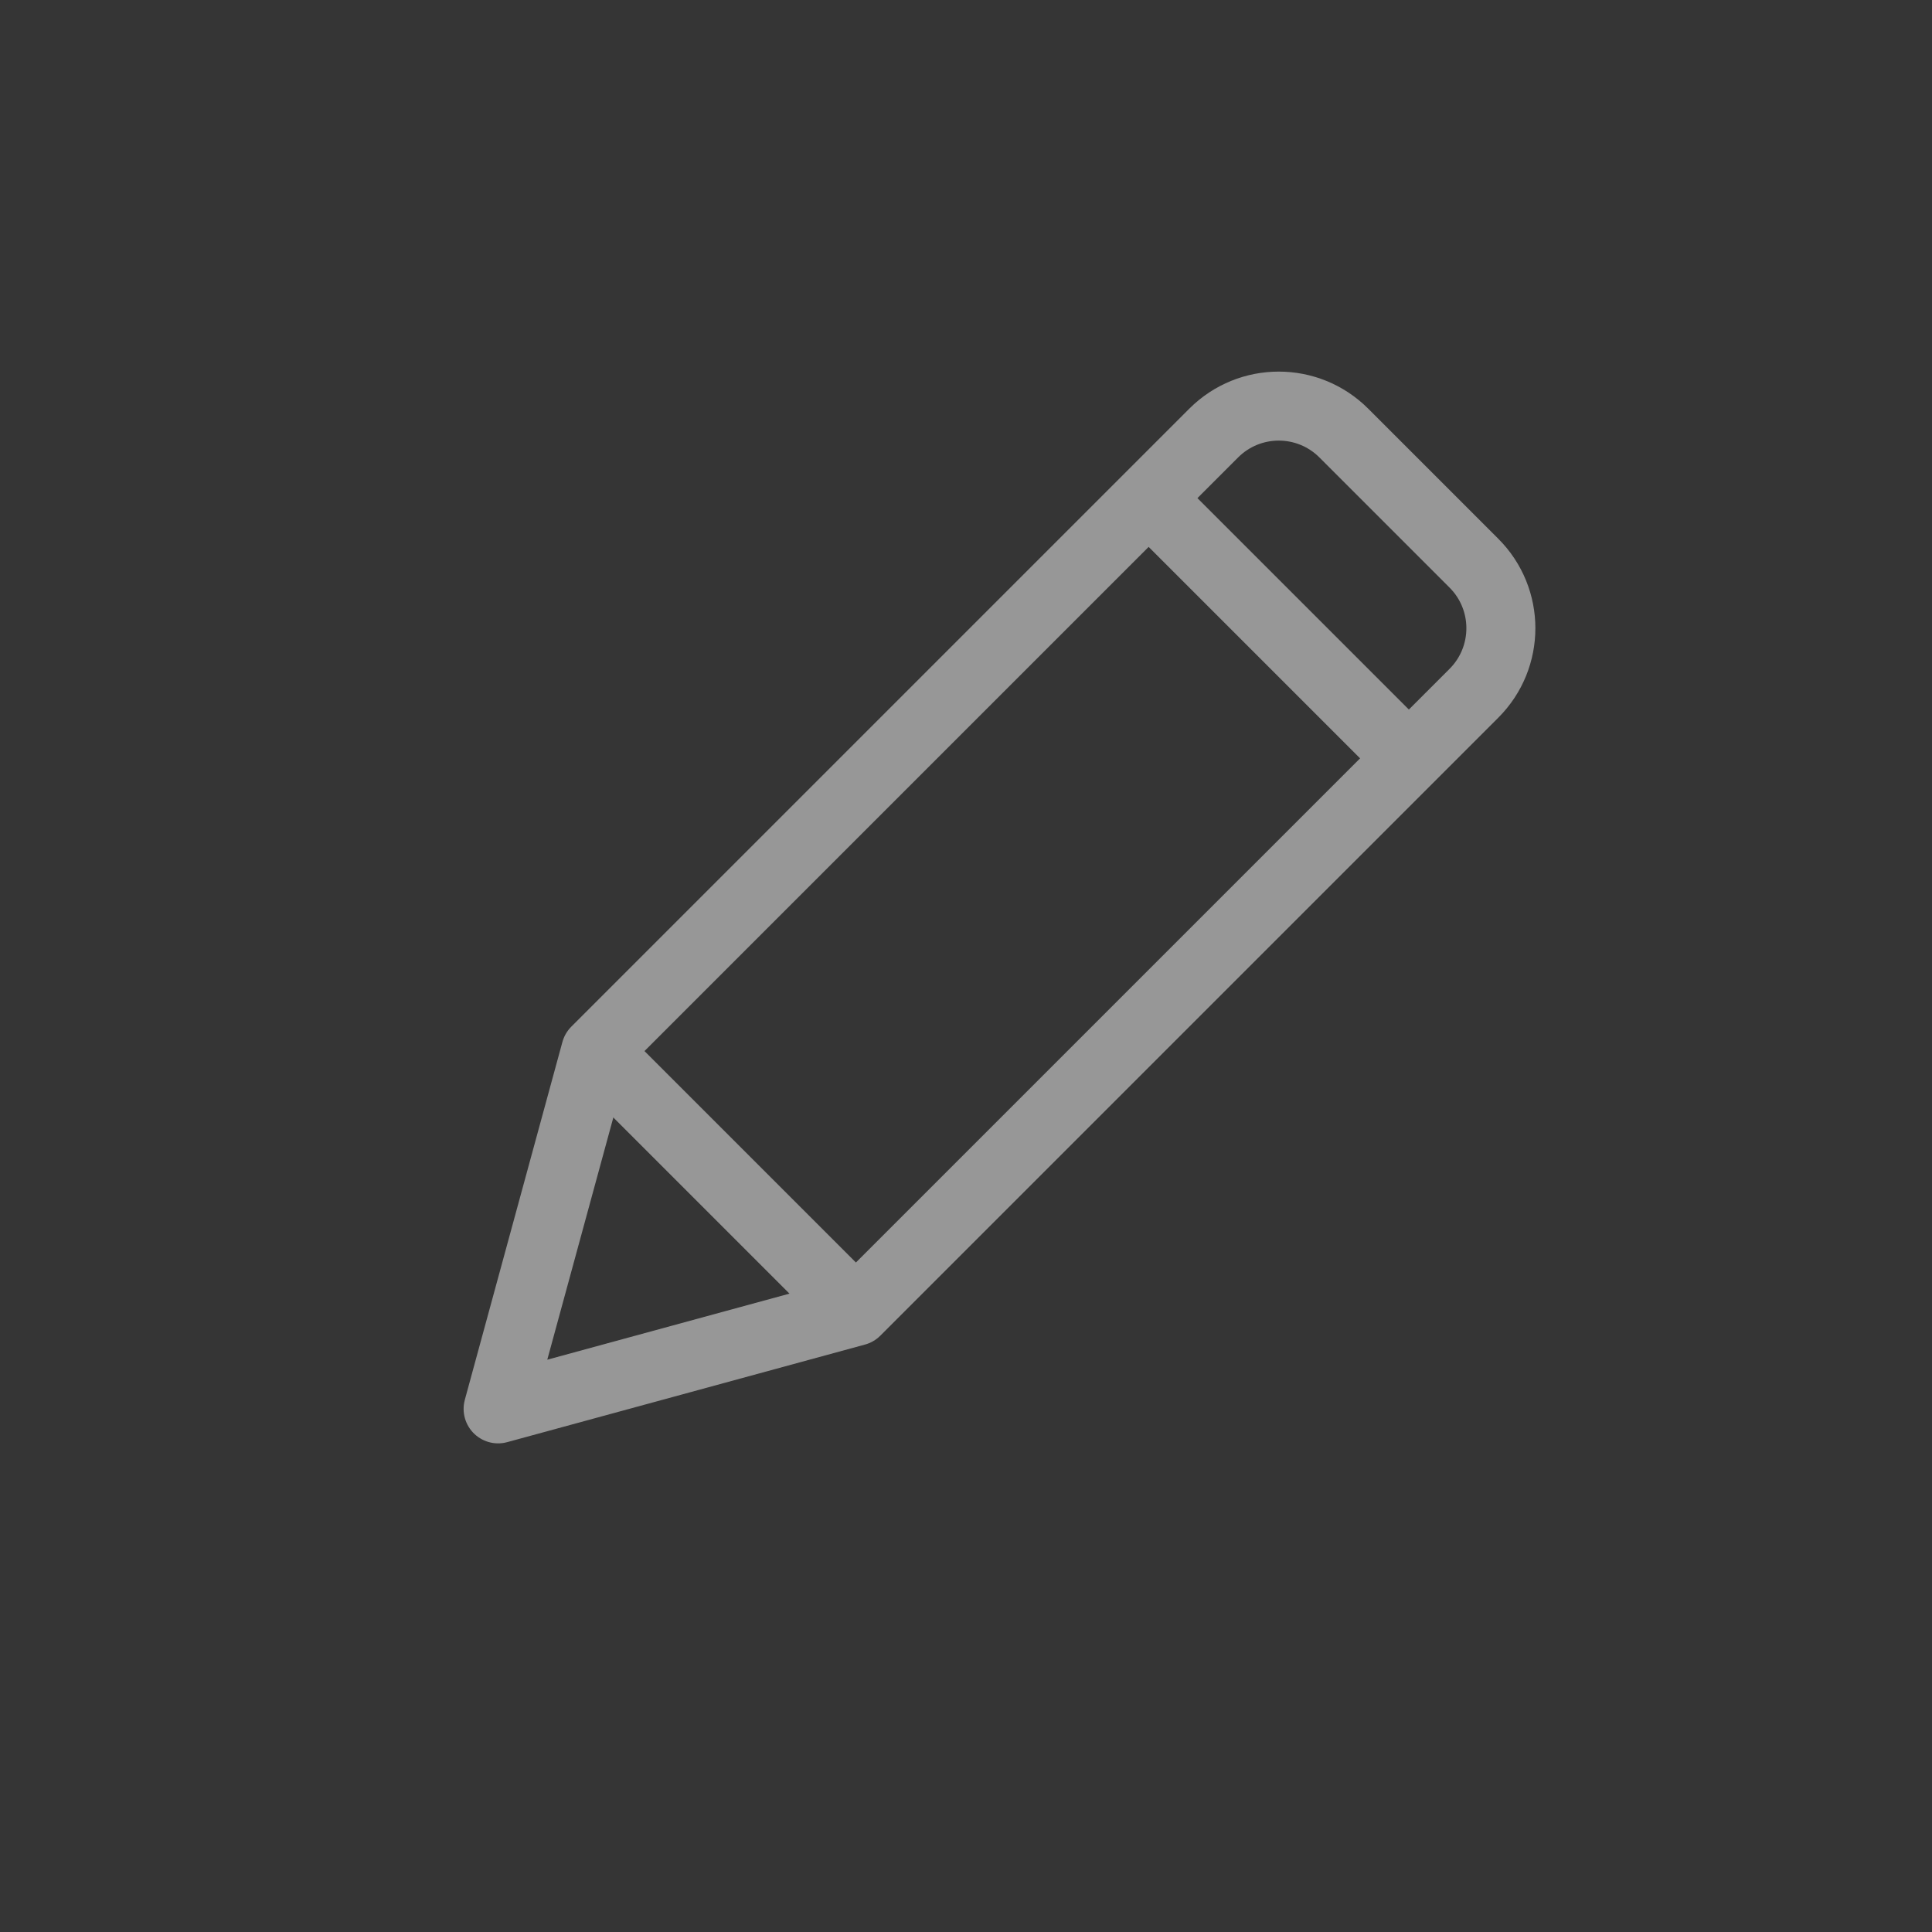 <?xml version="1.0" encoding="UTF-8"?>
<svg width="42px" height="42px" viewBox="0 0 42 42" version="1.1" xmlns="http://www.w3.org/2000/svg" xmlns:xlink="http://www.w3.org/1999/xlink">
    <rect x="0" y="0" width="42" height="42" fill="#333333" stroke="none"/>
    <!-- Generator: sketchtool 55.2 (78181) - https://sketchapp.com -->
    <title>7D3EDD4F-7DC2-4C12-BE94-5B83DB0D45E4</title>
    <desc>Created with sketchtool.</desc>
    <g id="Tutor" stroke="none" stroke-width="1" fill="none" fill-rule="evenodd">
        <g id="Tutor---Assets" transform="translate(-24, -184)">
            <g id="Group-3" transform="translate(24, 115)">
                <g id="Tools" transform="translate(0, 27)">
                    <g id="Pen">
                        <g transform="translate(0, 42)">
                            <rect id="Rectangle-Copy-13" fill="#FFFFFF" opacity="0.01" x="0" y="0" width="42" height="42"></rect>
                            <g id="Group" transform="translate(20.728, 20.728) rotate(45) translate(-20.728, -20.728) translate(16.728, 6.728)" stroke="#979797" stroke-width="1.5">
                                <path d="M2,0 L6,0 C7.105,-2.02906125e-16 8,0.895 8,2 L8,21 L4,28 L0,21 L0,2 C-1.3527075e-16,0.895 0.895,2.02906125e-16 2,0 Z" id="Rectangle" stroke-linejoin="round"></path>
                                <path d="M0,21 L8,21" id="Path-2"></path>
                                <path d="M0,4 L8,4" id="Path-2-Copy"></path>
                            </g>
                        </g>
                    </g>
                </g>
            </g>
        </g>
    </g>
</svg>